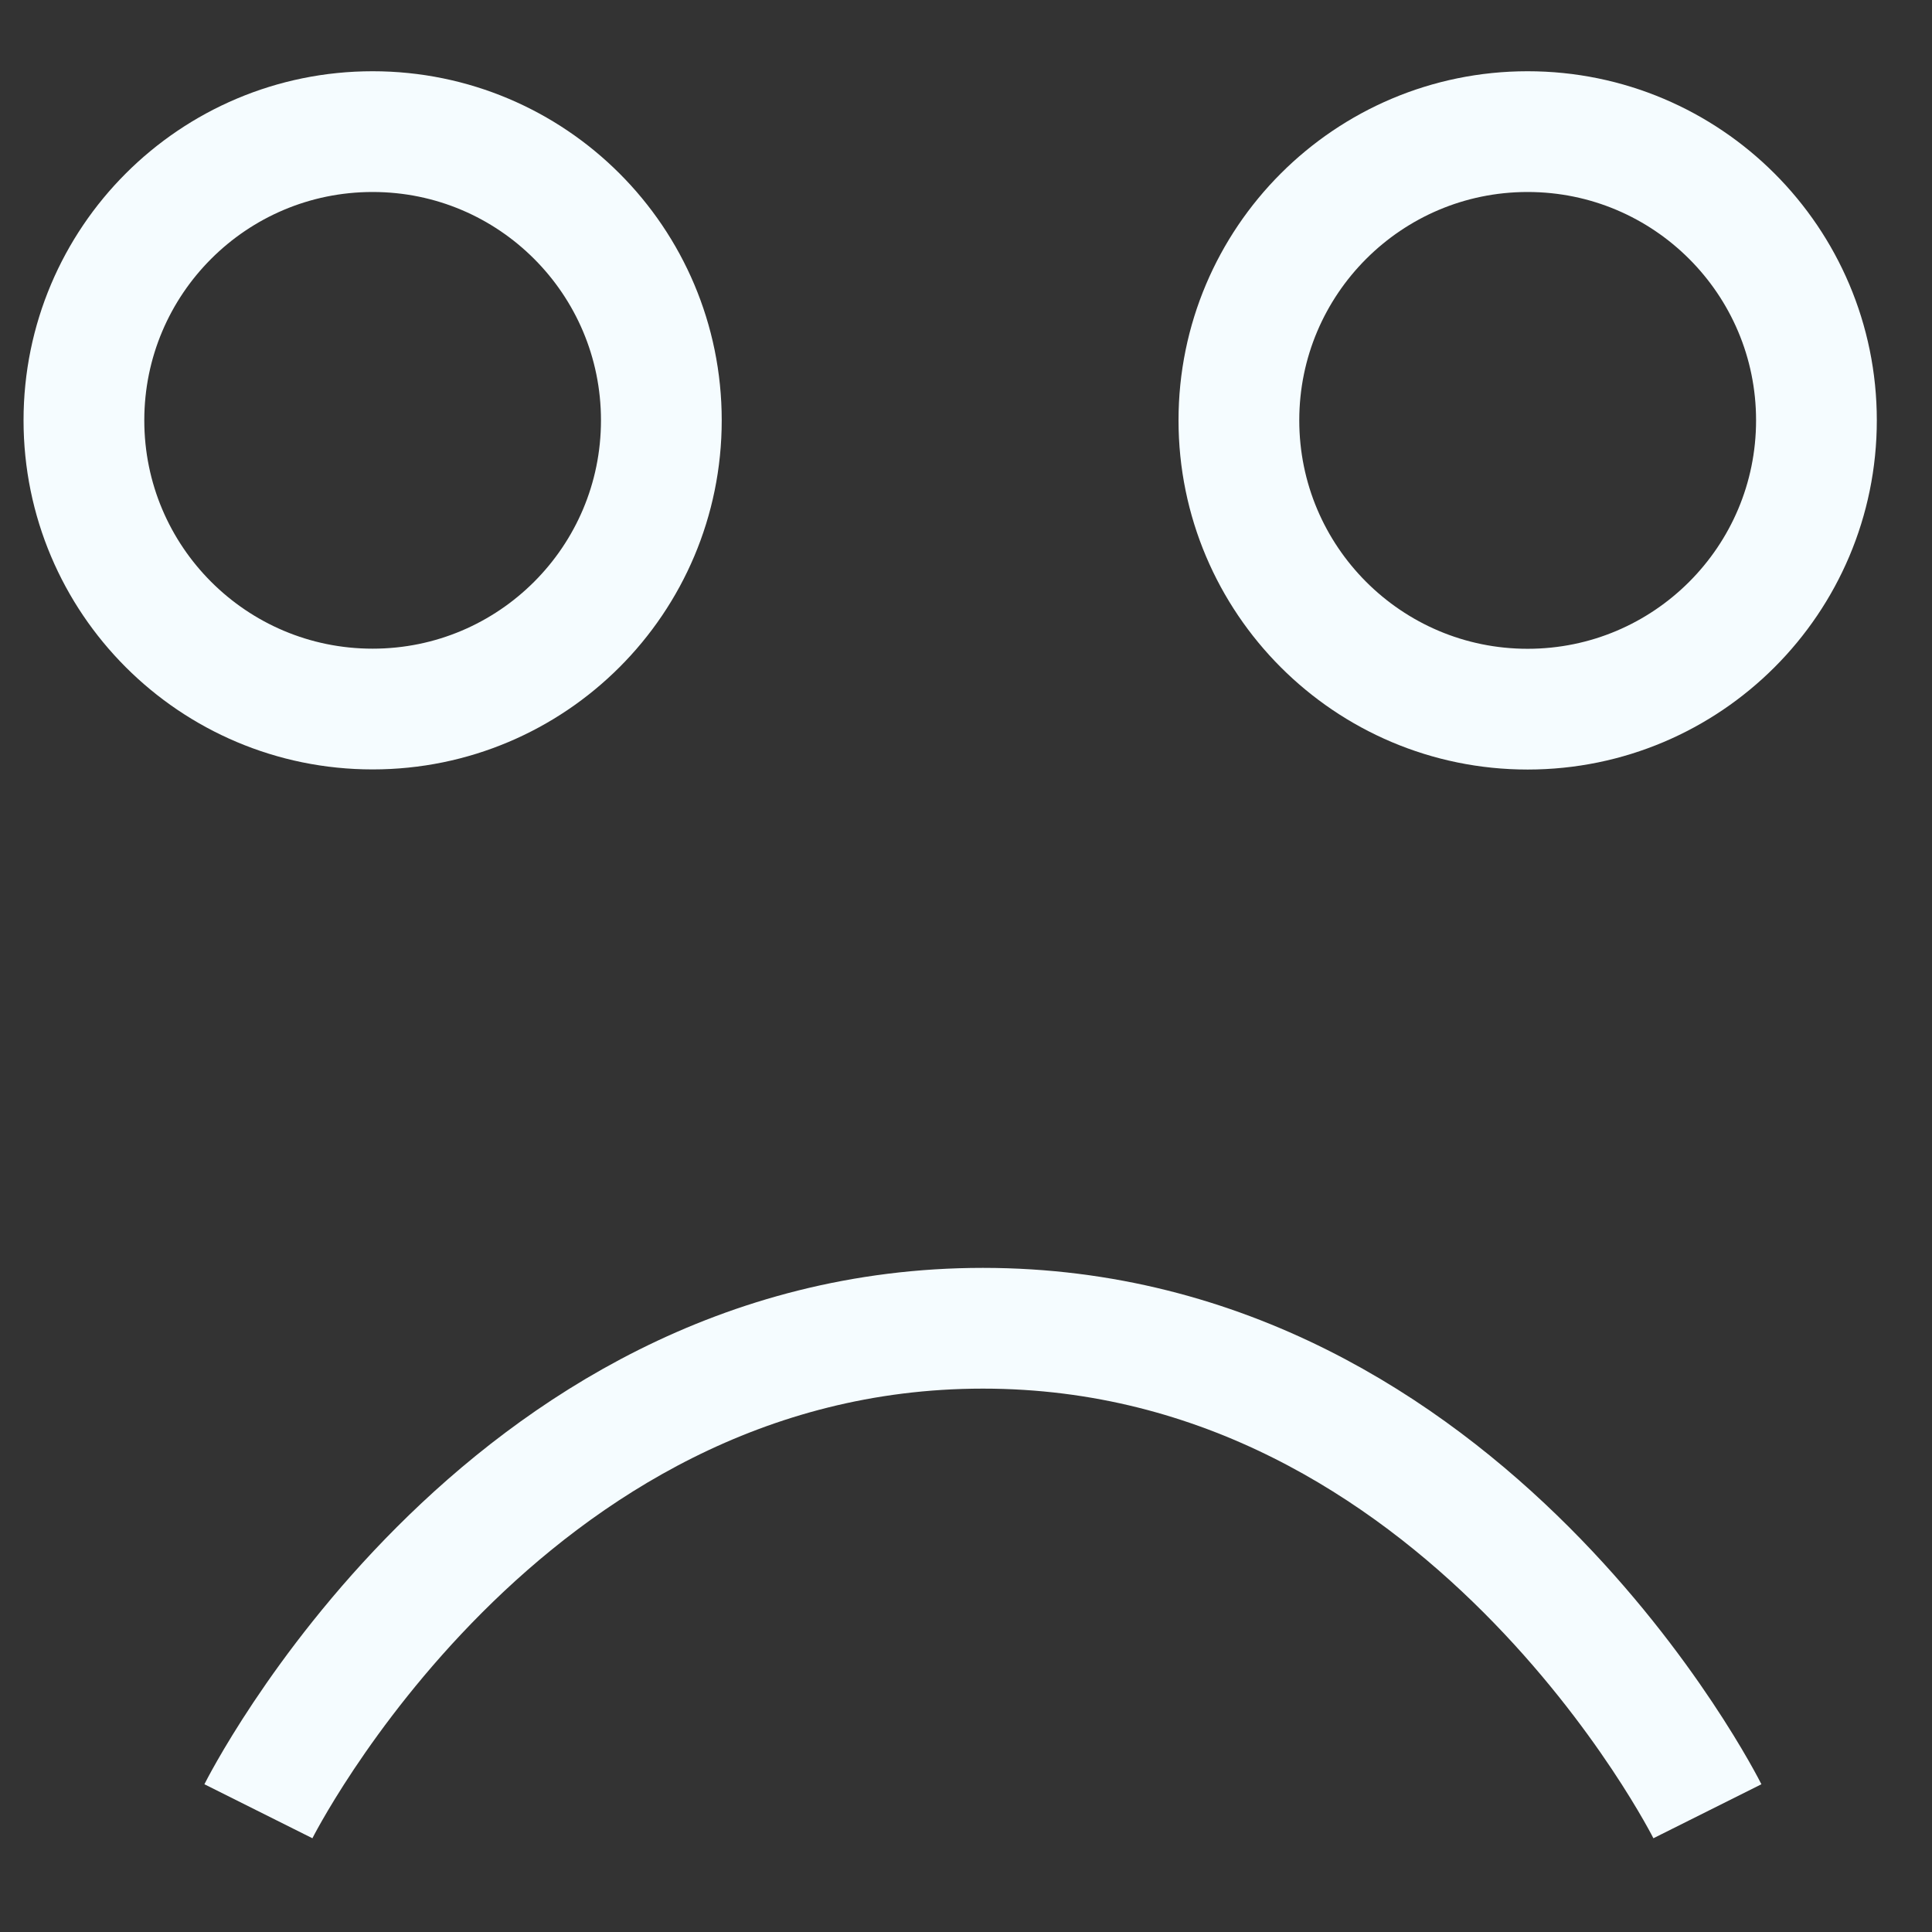 <svg width="16" height="16" viewBox="0 0 16 16" fill="none" xmlns="http://www.w3.org/2000/svg">
    <rect x="0" y="0" width="16" height="16" fill="#333333" stroke="none"/>
    <path d="M2.14 15C2.14 15 4.14 11 8.14 11C12.14 11 14.14 15 14.14 15M10.26 3.481C10.26 4.802 11.331 5.873 12.651 5.873C13.972 5.873 15.043 4.802 15.043 3.481C15.043 2.161 13.972 1.09 12.651 1.09C11.331 1.09 10.26 2.161 10.26 3.481ZM0.695 3.481C0.695 4.802 1.765 5.872 3.086 5.872C4.407 5.872 5.477 4.802 5.477 3.481C5.477 2.16 4.407 1.09 3.086 1.09C1.765 1.09 0.695 2.16 0.695 3.481Z" stroke="#F5FCFF" strokeLinecap="round"/>
    </svg>
    